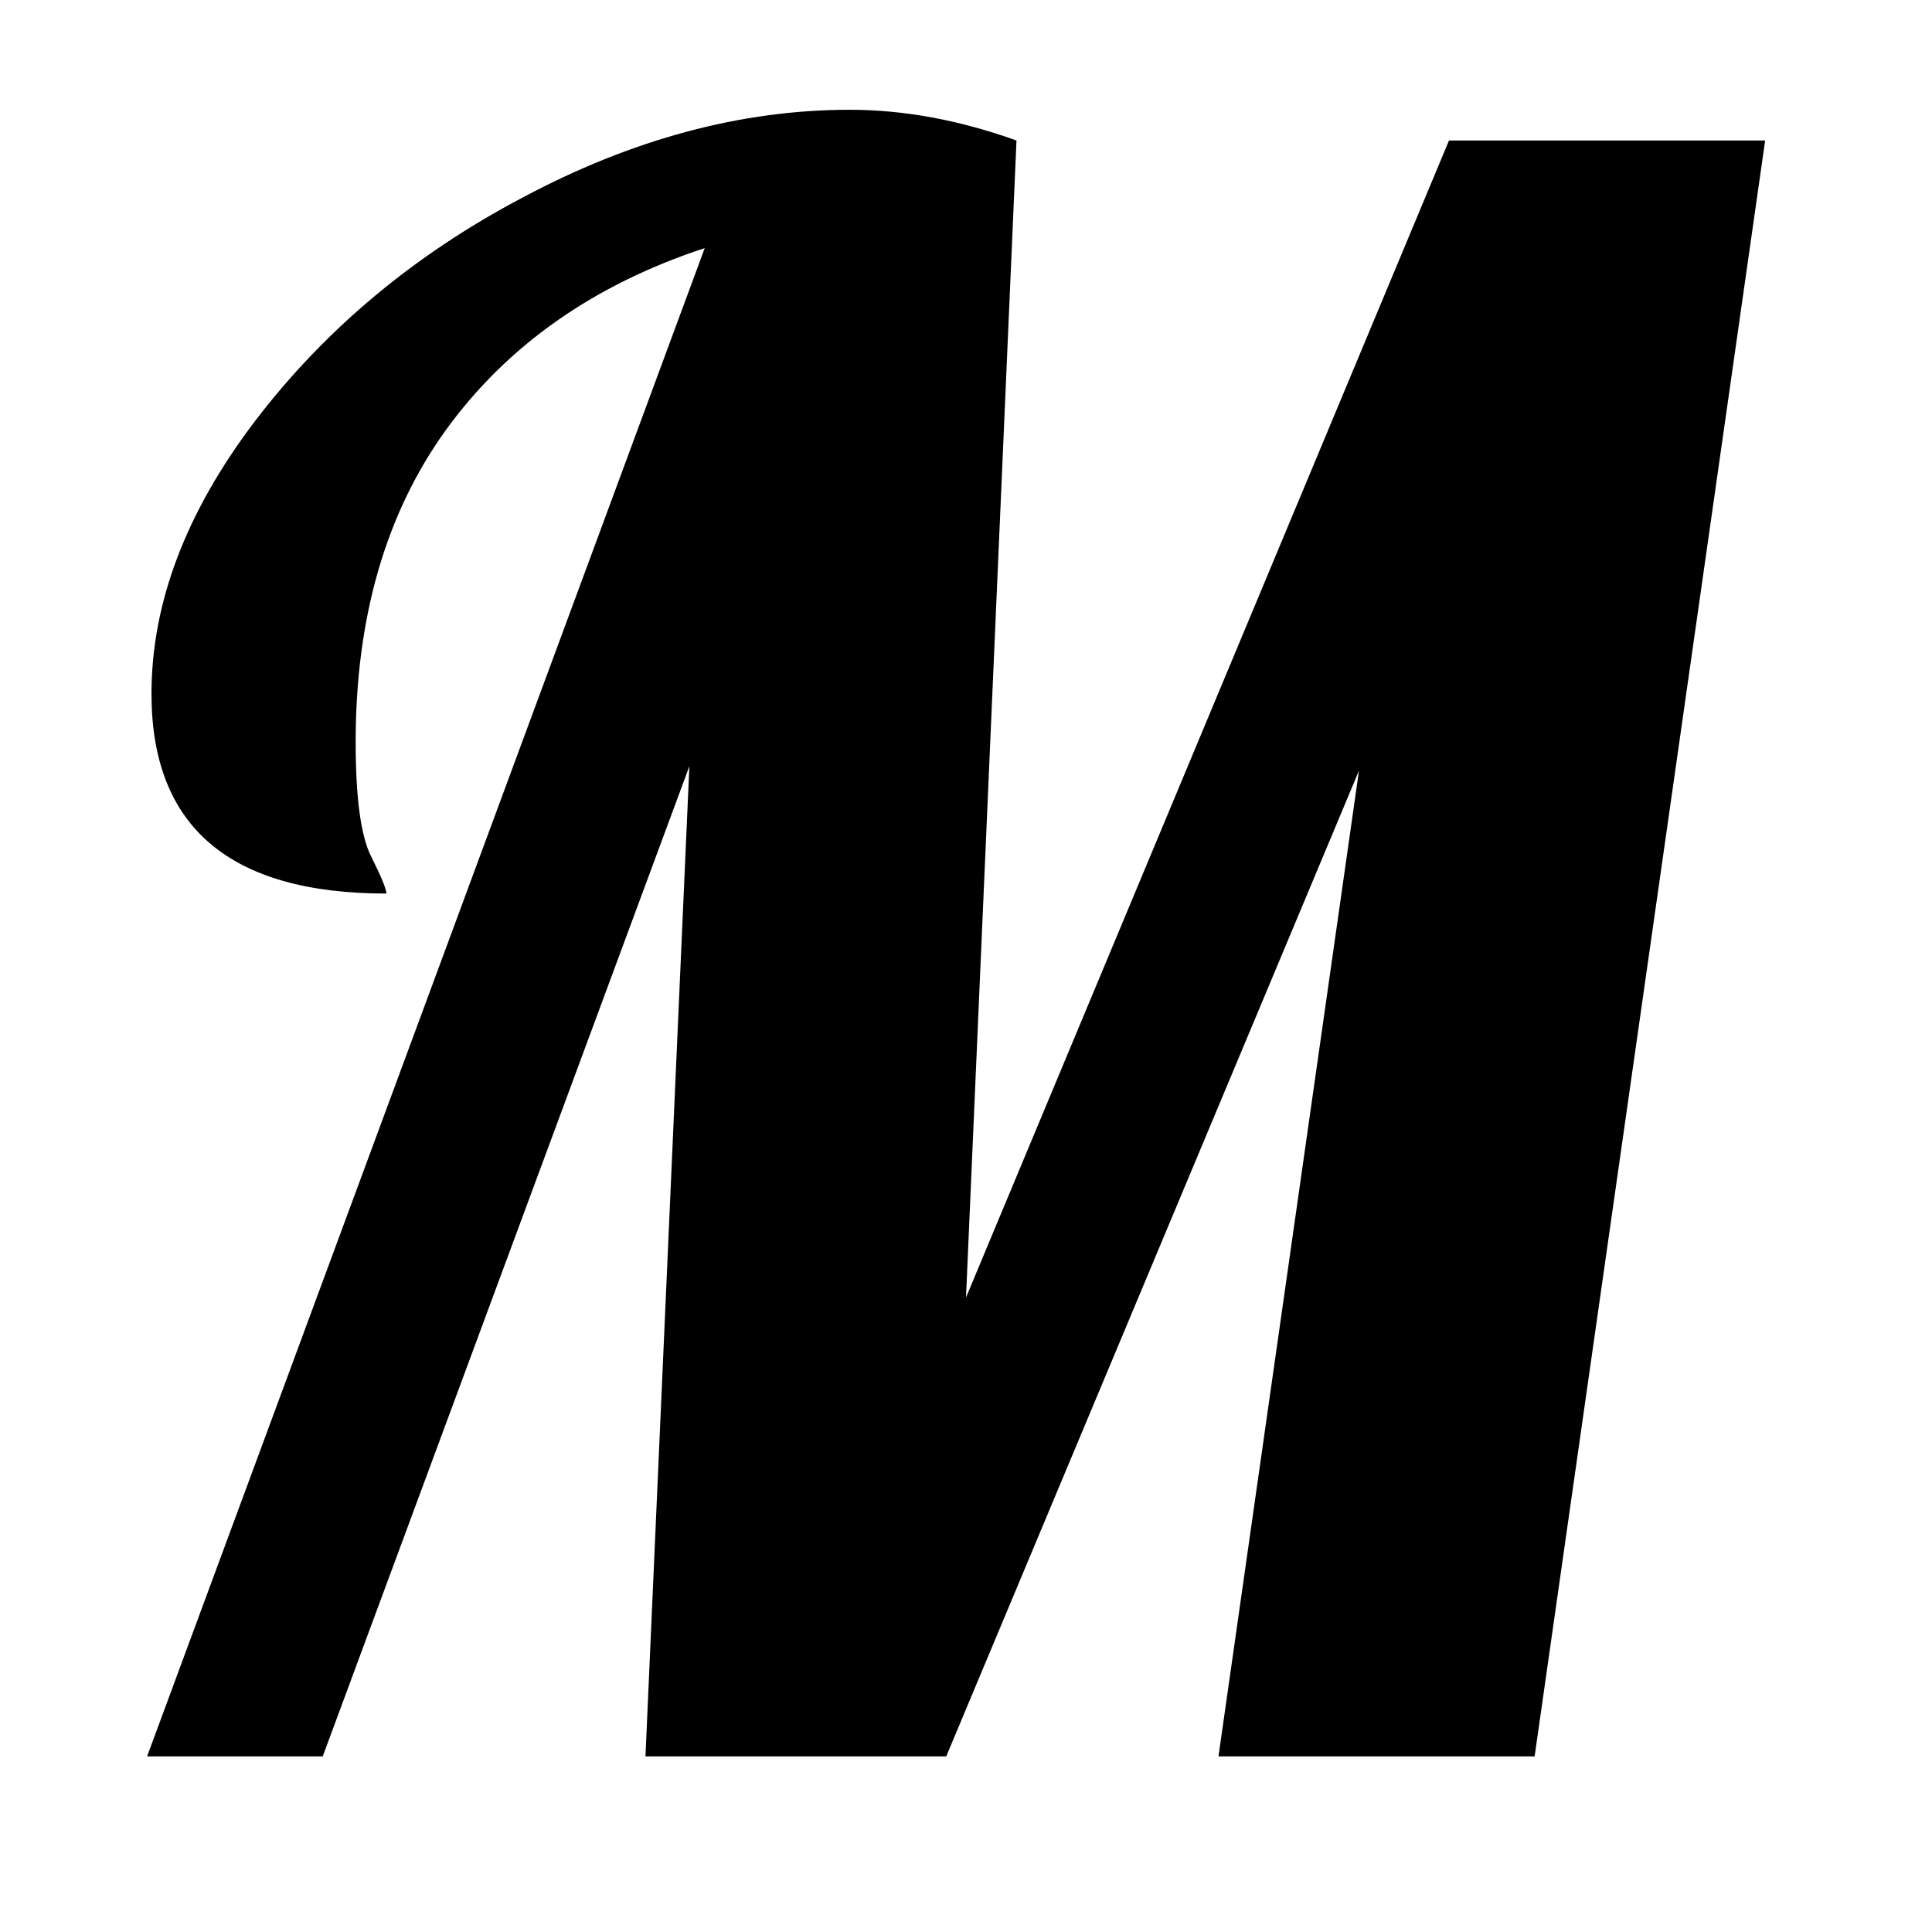 <svg width="132" height="132" viewBox="0 0 132 132" fill="none" xmlns="http://www.w3.org/2000/svg">
<rect x="0" y="0" width="132" height="132" fill="#808080" stroke="none"/>
<g clip-path="url(#clip0)">
<rect width="132" height="132" fill="white"/>
<path d="M48.15 16.95C40.55 19.45 34.65 23.6 30.45 29.4C26.35 35.1 24.3 42.2 24.3 50.7C24.3 54.5 24.65 57.1 25.35 58.5C26.05 59.9 26.4 60.75 26.4 61.05C15.7 61.05 10.35 56.5 10.35 47.4C10.35 41.2 12.7 35 17.4 28.8C22.2 22.5 28.3 17.4 35.7 13.5C43.2 9.5 50.65 7.5 58.05 7.5C61.75 7.5 65.55 8.2 69.45 9.6L66 88.65L99 9.6H120.6L104.85 120H83.25L92.85 52.65L64.65 120H44.1L47.1 52.35L22.05 120H10.05L48.15 16.95Z" fill="black"/>
</g>
<defs>
<clipPath id="clip0">
<rect width="132" height="132" fill="white"/>
</clipPath>
</defs>
</svg>
